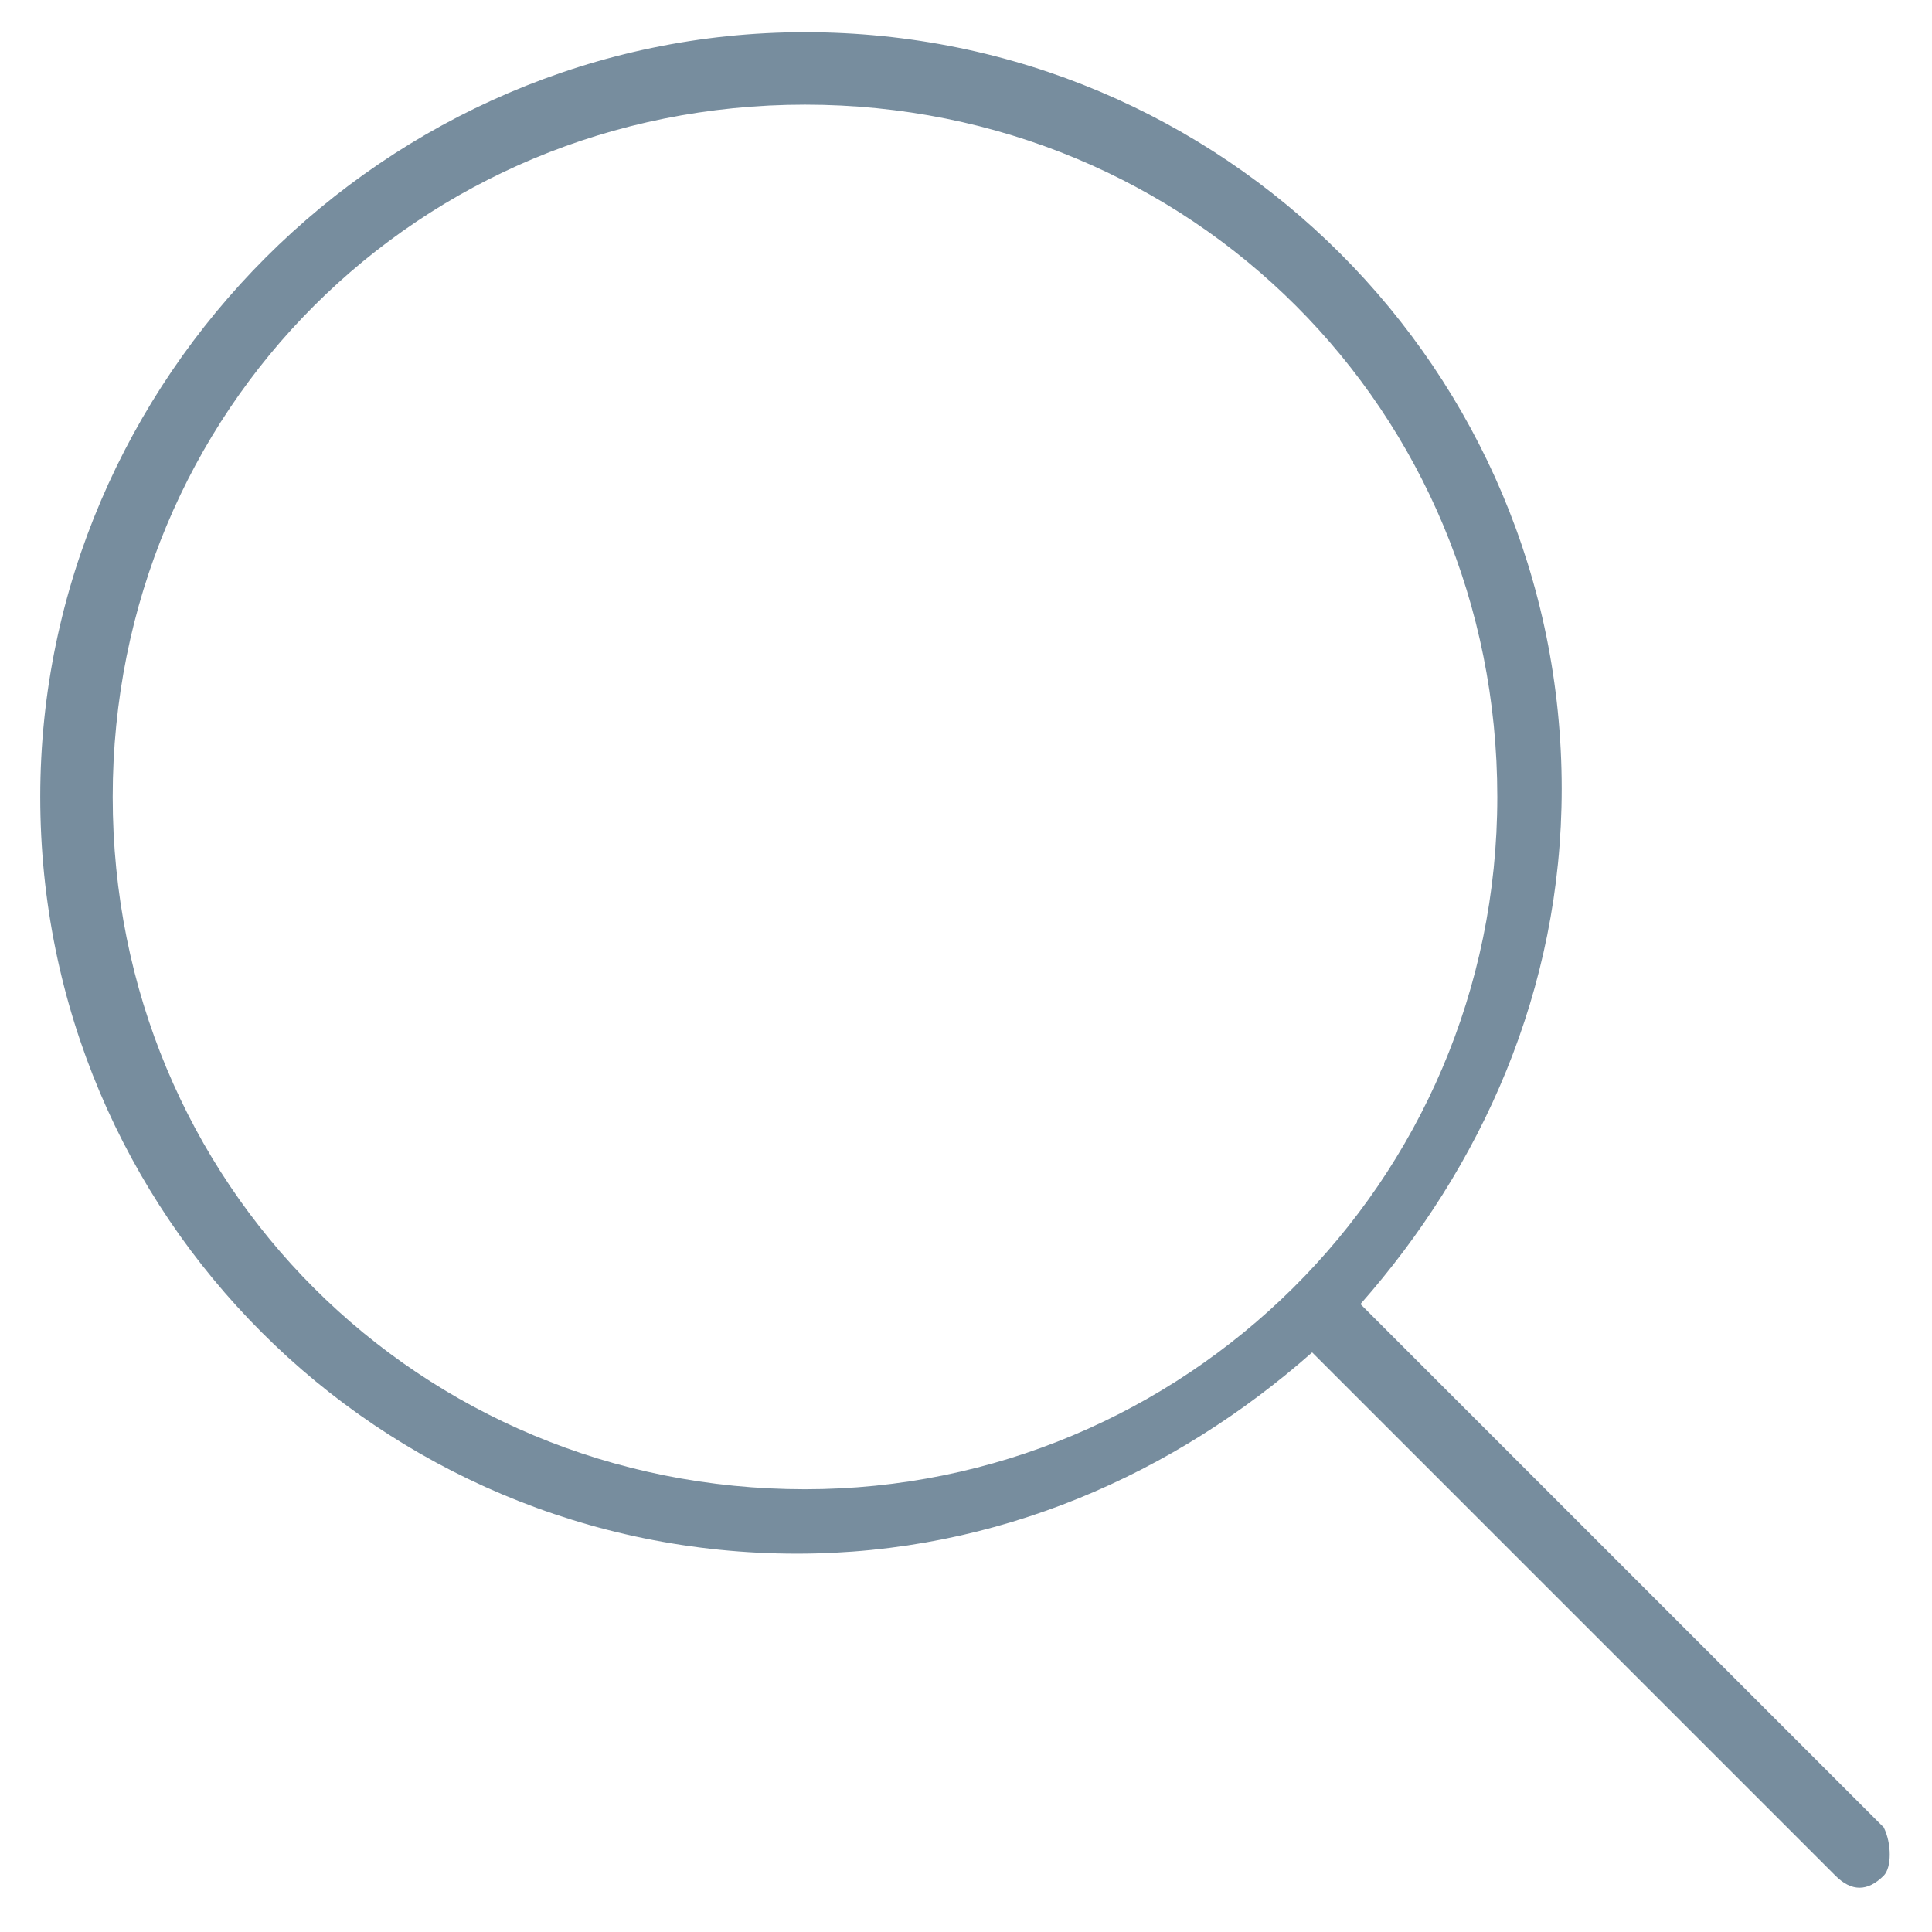 <?xml version="1.0" encoding="utf-8"?>
<!-- Generator: Adobe Illustrator 20.0.0, SVG Export Plug-In . SVG Version: 6.00 Build 0)  -->
<svg version="1.1" id="search" xmlns="http://www.w3.org/2000/svg" xmlns:xlink="http://www.w3.org/1999/xlink" x="0px" y="0px"
	 viewBox="0 0 24 24" style="enable-background:new 0 0 24 24;" xml:space="preserve">
<style type="text/css">
	.st0{fill:#778D9E;}
</style>
<path class="st0" d="M23.4,22.7l-6.5-6.5c1.5-1.7,2.5-3.9,2.5-6.4c0-5.2-4.2-9.4-9.4-9.4S0.5,4.7,0.5,9.9s4.2,9.4,9.4,9.4
	c2.5,0,4.7-1,6.4-2.5l6.5,6.5c0.2,0.2,0.4,0.2,0.6,0C23.5,23.2,23.5,22.9,23.4,22.7z M10,18.5c-4.8,0-8.6-3.8-8.6-8.6
	S5.2,1.3,10,1.3s8.6,3.8,8.6,8.6S14.7,18.5,10,18.5z"/>
</svg>
